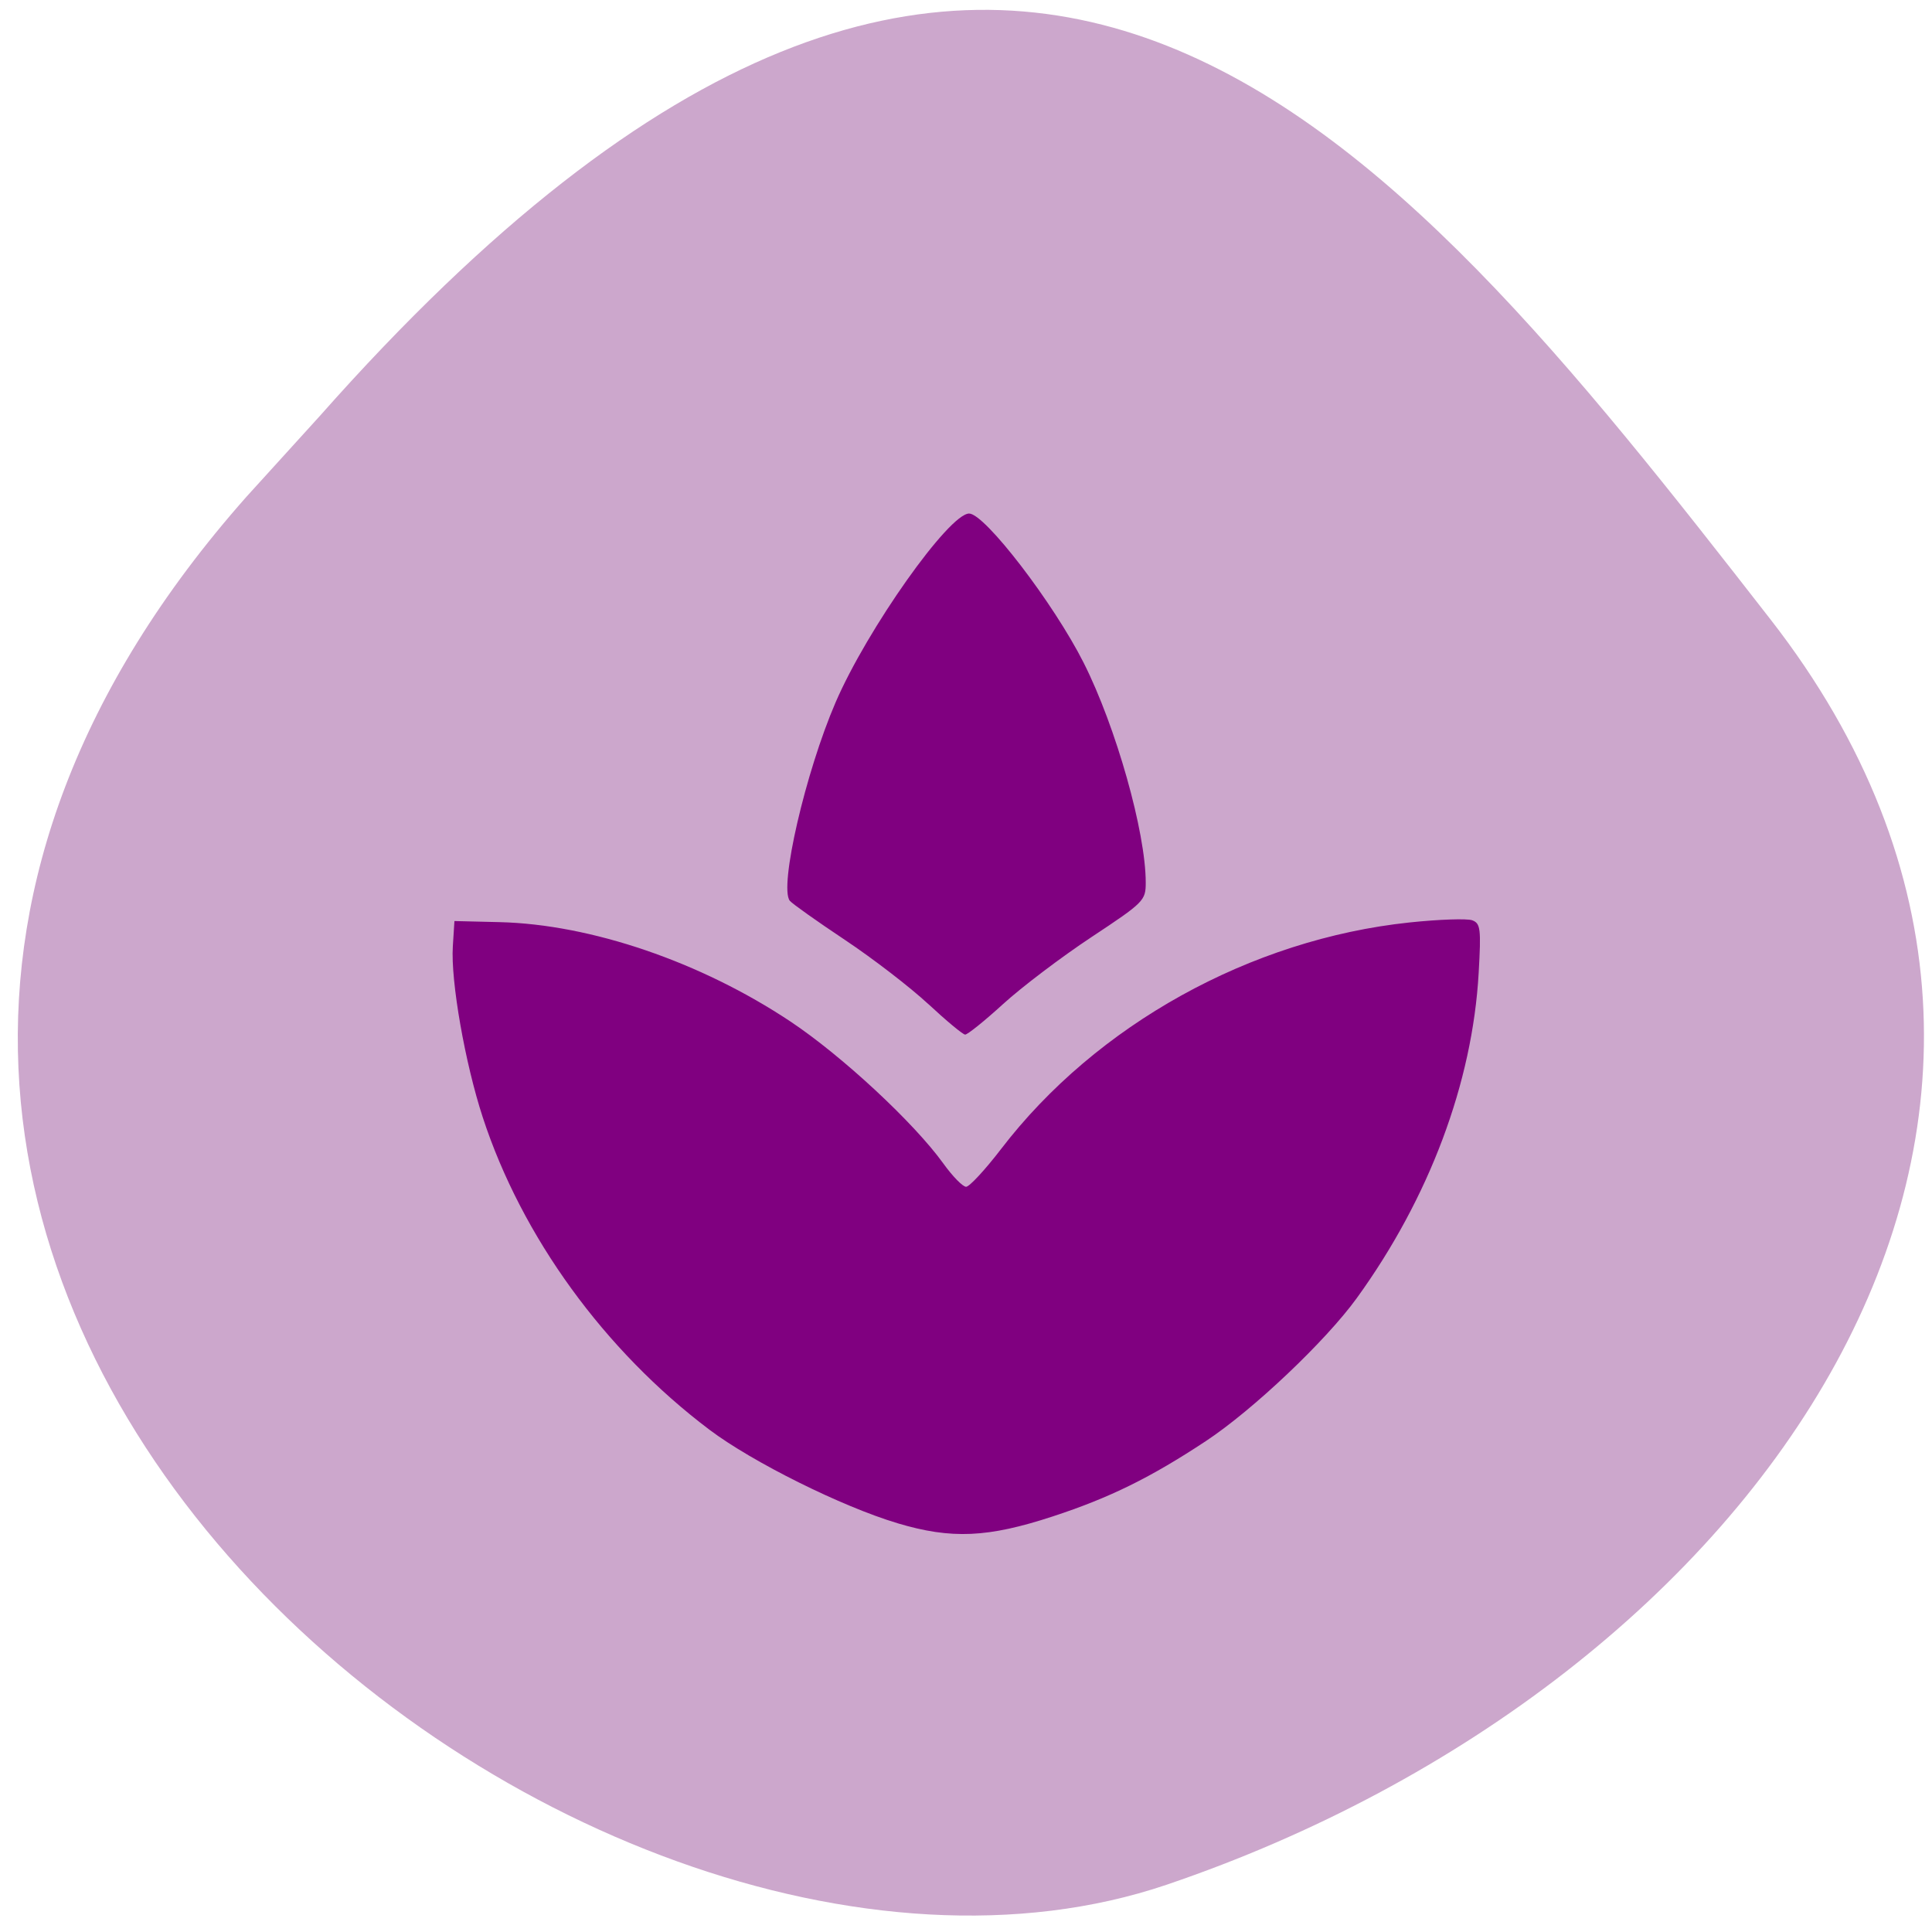 <svg xmlns="http://www.w3.org/2000/svg" viewBox="0 0 256 256"><defs><clipPath><path d="M 0,64 H64 V128 H0 z"/></clipPath></defs><g fill="#b8b" color="#000"><path d="m -1364.44 1637.2 c 46.11 -98.28 -115.29 -141.94 -177.55 -101.93 -62.25 40.01 -83.52 108.58 -13.01 143.08 70.51 34.501 139.38 67.53 185.49 -30.762 z" transform="matrix(-0.958 -0.345 0.472 -1.203 -2047.26 1564.67)" fill="#cca7cc"/></g><path d="m 162.96 263.01 c -10.396 -3 -27.19 -11.09 -35.21 -16.951 -19.661 -14.364 -35.12 -34.994 -42.42 -56.618 -3.326 -9.852 -6.02 -24.729 -5.605 -31 l 0.3 -4.587 l 8.449 0.197 c 17.09 0.399 37.659 7.201 54.41 17.996 9.652 6.22 23.17 18.379 28.664 25.783 1.71 2.304 3.617 4.19 4.238 4.19 0.621 0 3.569 -3.083 6.551 -6.85 17.808 -22.504 46.694 -38.02 76.44 -41.06 5.52 -0.564 10.807 -0.739 11.748 -0.39 1.539 0.572 1.658 1.533 1.19 9.559 -1.162 19.887 -9.249 40.778 -22.811 58.924 -5.813 7.778 -19.43 20.272 -28.23 25.906 -10.381 6.643 -17.994 10.273 -28.643 13.657 -12.179 3.87 -18.981 4.163 -29.07 1.249 z m 5.758 -94.1 c -3.349 -3.02 -10.387 -8.269 -15.639 -11.657 -5.252 -3.388 -9.884 -6.573 -10.292 -7.078 -2.023 -2.5 2.943 -23.317 8.582 -35.977 5.905 -13.258 21.21 -34.21 24.984 -34.21 2.936 0 15.816 16.259 21.44 27.06 6.05 11.625 11.612 30.699 11.612 39.823 0 3.282 -0.3 3.573 -10.189 9.914 -5.604 3.593 -13.03 9.04 -16.504 12.11 -3.473 3.07 -6.672 5.563 -7.109 5.541 -0.437 -0.022 -3.535 -2.514 -6.884 -5.537 z" fill="#800080" transform="matrix(0.708 0 0 0.731 3.557 9.576)"/></svg>